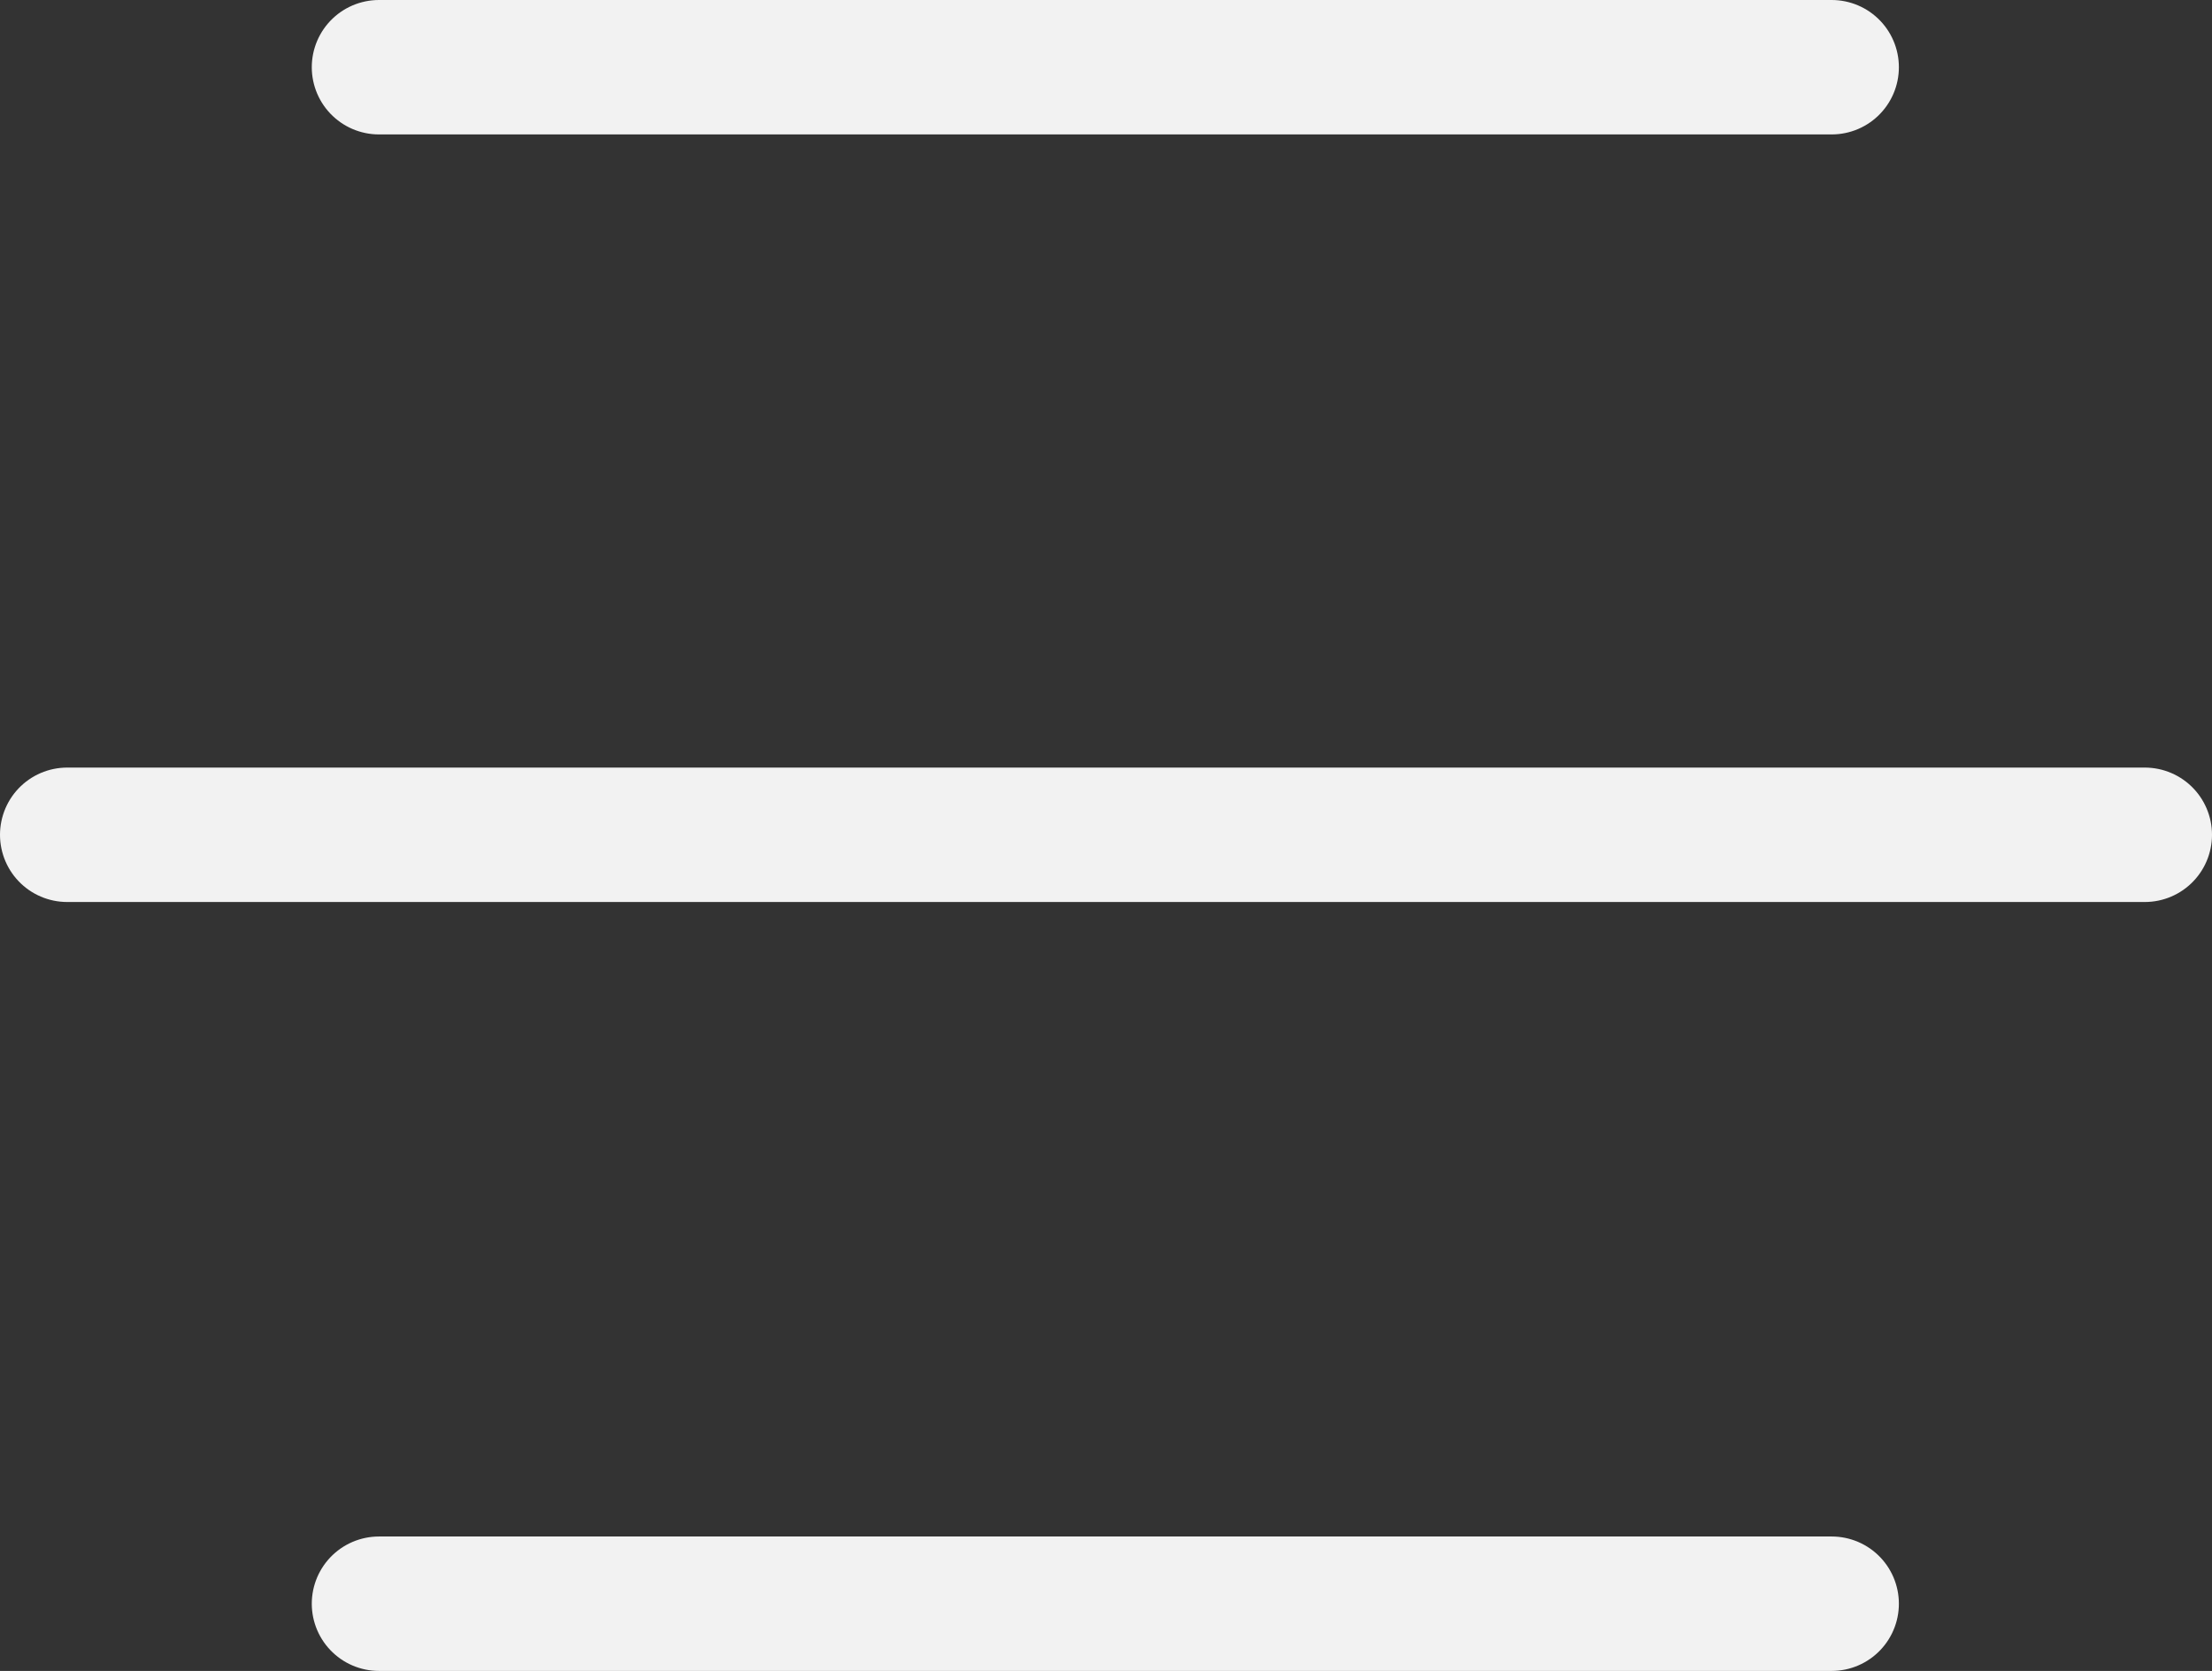 <?xml version="1.0" encoding="UTF-8"?>
<svg id="Layer_2" data-name="Layer 2" xmlns="http://www.w3.org/2000/svg" viewBox="0 0 16.46 12.43">
  <rect x="0" y="0" width="16.46" height="12.43" fill="#333333" stroke="none"/>
  <defs>
    <style>
      .cls-1 {
        fill: none;
        stroke: #f2f2f2;
        stroke-linecap: round;
        stroke-miterlimit: 10;
      }
    </style>
  </defs>
  <g id="Layer_1-2" data-name="Layer 1">
    <g>
      <line class="cls-1" x1="2.82" y1=".5" x2="13.63" y2=".5"/>
      <line class="cls-1" x1="2.82" y1="11.93" x2="13.63" y2="11.93"/>
      <line class="cls-1" x1=".5" y1="6.21" x2="15.96" y2="6.21"/>
    </g>
  </g>
</svg>